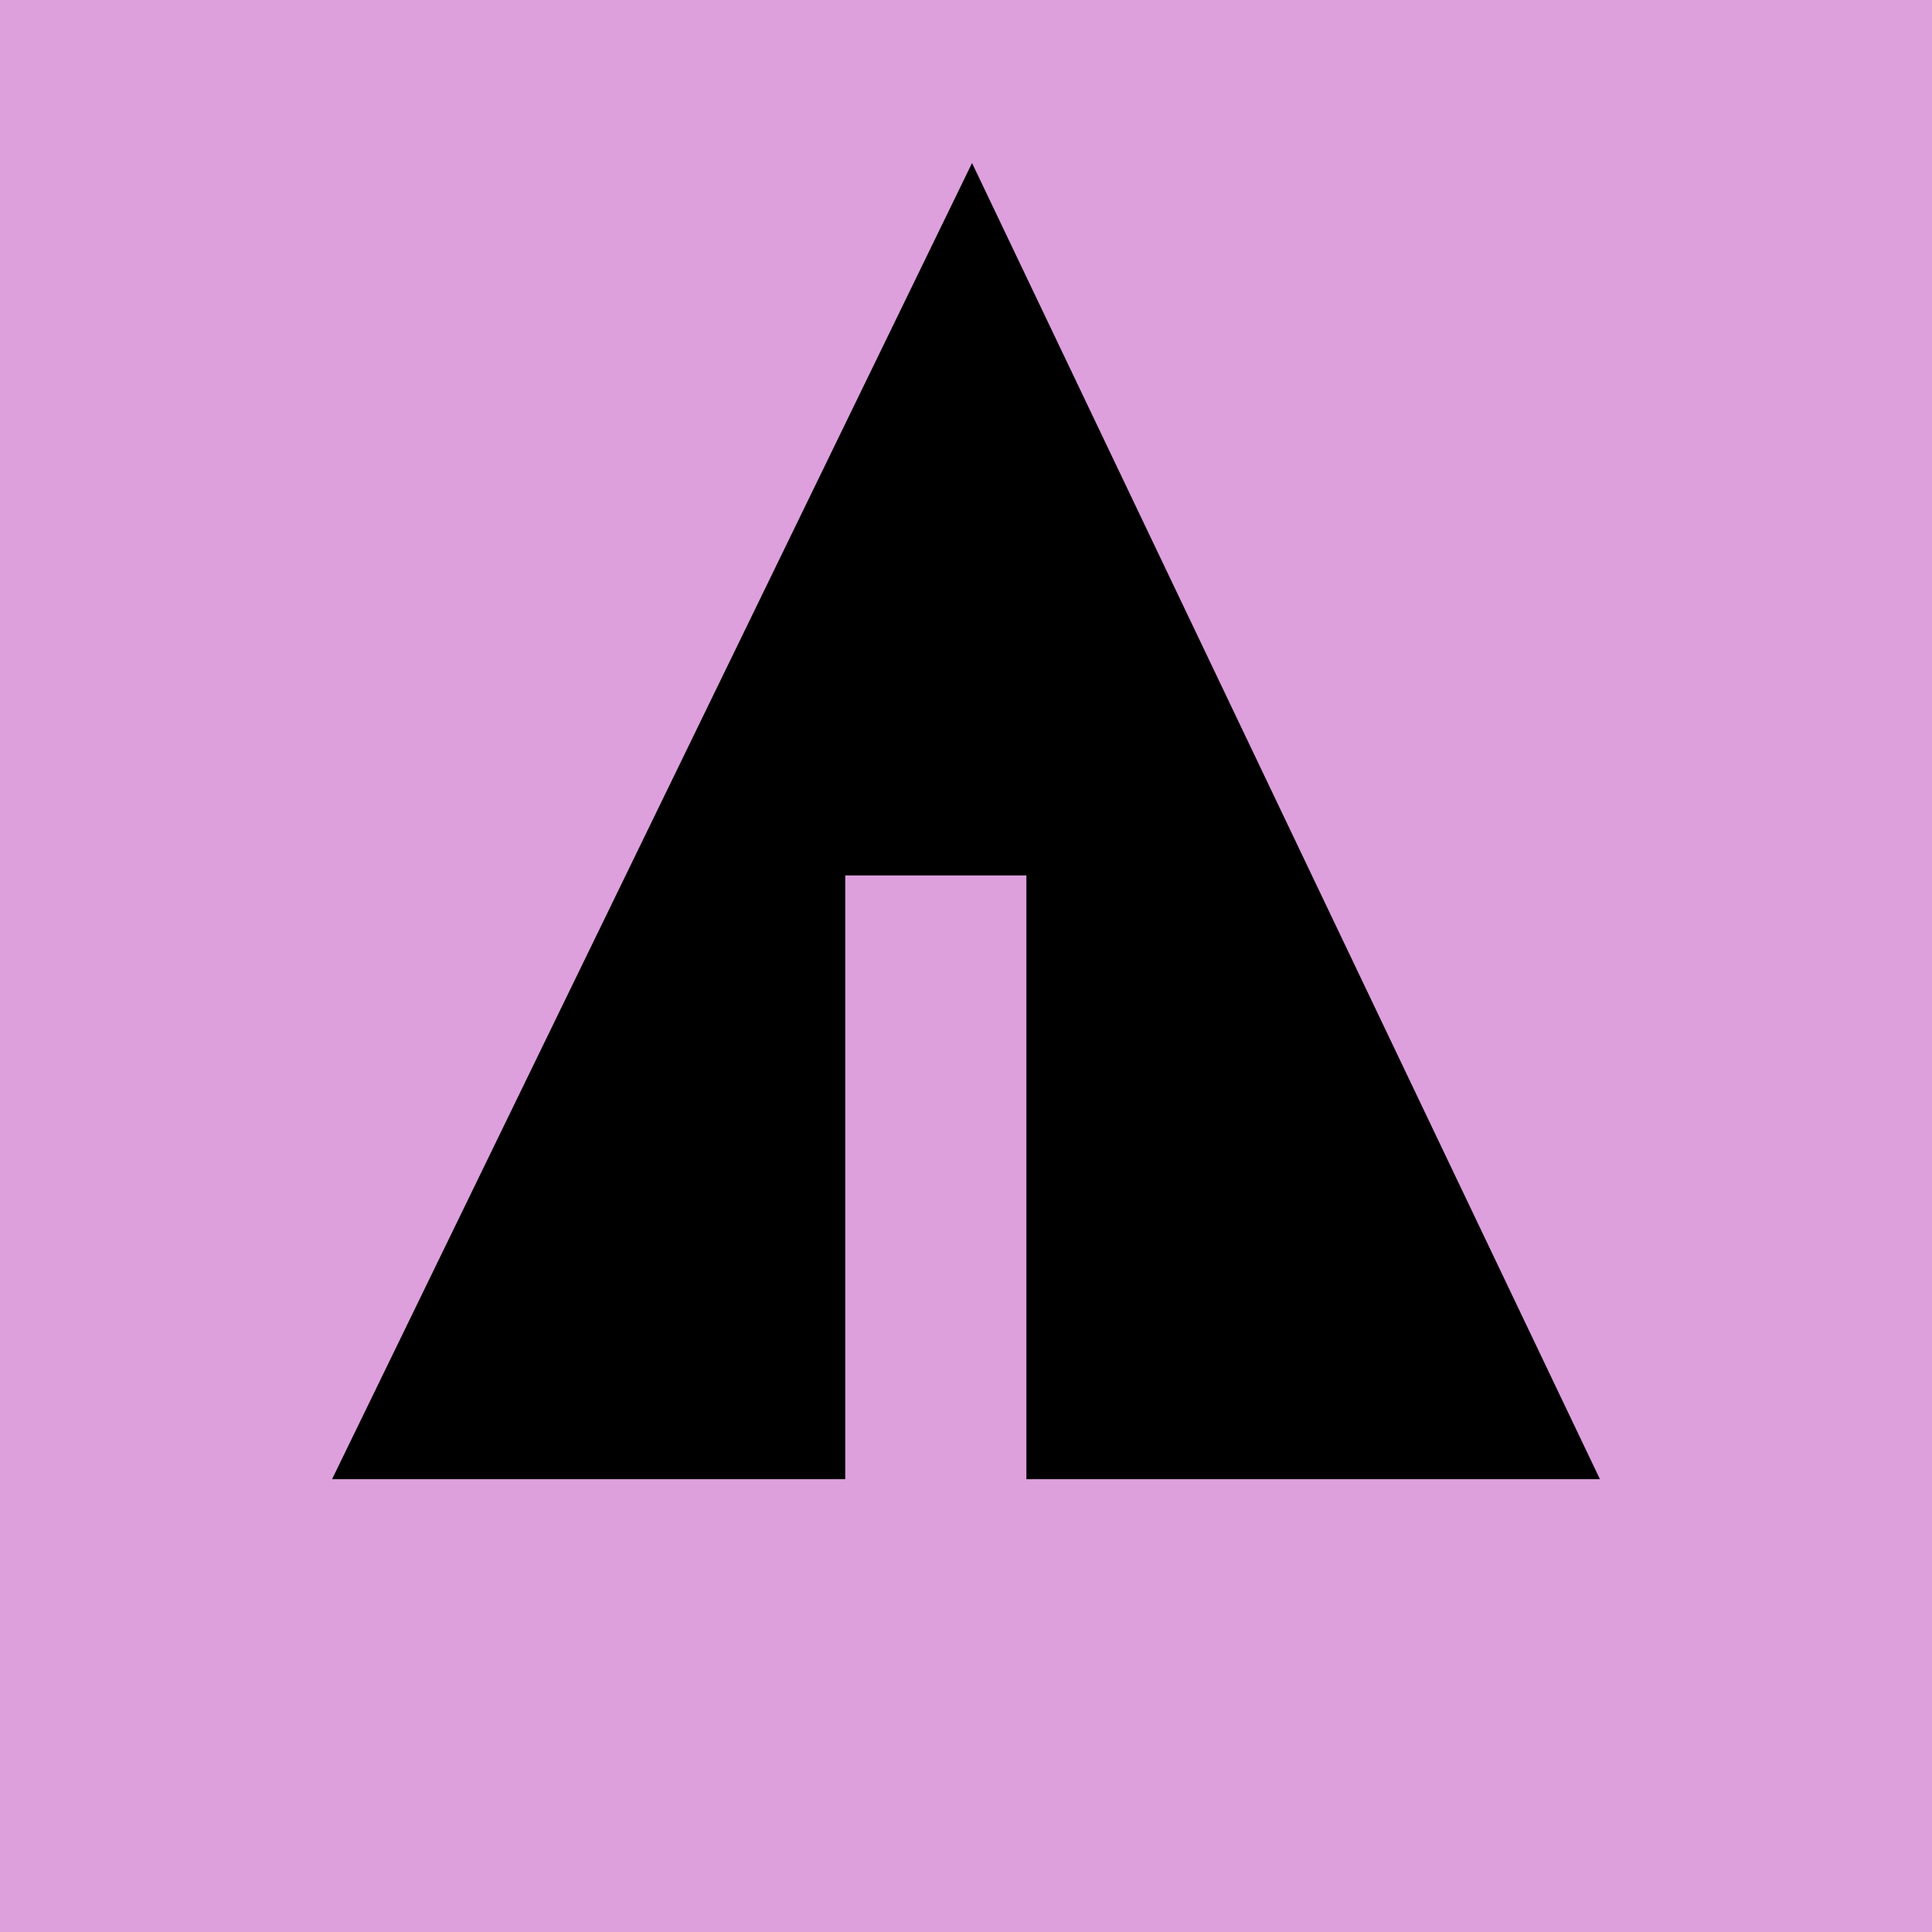 <svg xmlns="http://www.w3.org/2000/svg" width="32" height="32" viewBox="0 0 32 32" aria-labelledby="title">
    <title id="title">Forrst icon</title>
<rect fill="plum" width="32" height="32"/>
	<line stroke="plum" x1="11" y1="18.1" x2="15.1" y2="20.4"/>
    <line stroke="plum" x1="16.5" y1="18.2" x2="19.3" y2="15.7"/>
    <line stroke="plum" x1="16.5" y1="21" x2="21.2" y2="17.9"/>
	<polygon fill="black" points="5.5,24.5 14,24.5 14,14.5 17,14.5 17,24.5 26.5,24.5 16.1,2.7"/>
</svg>